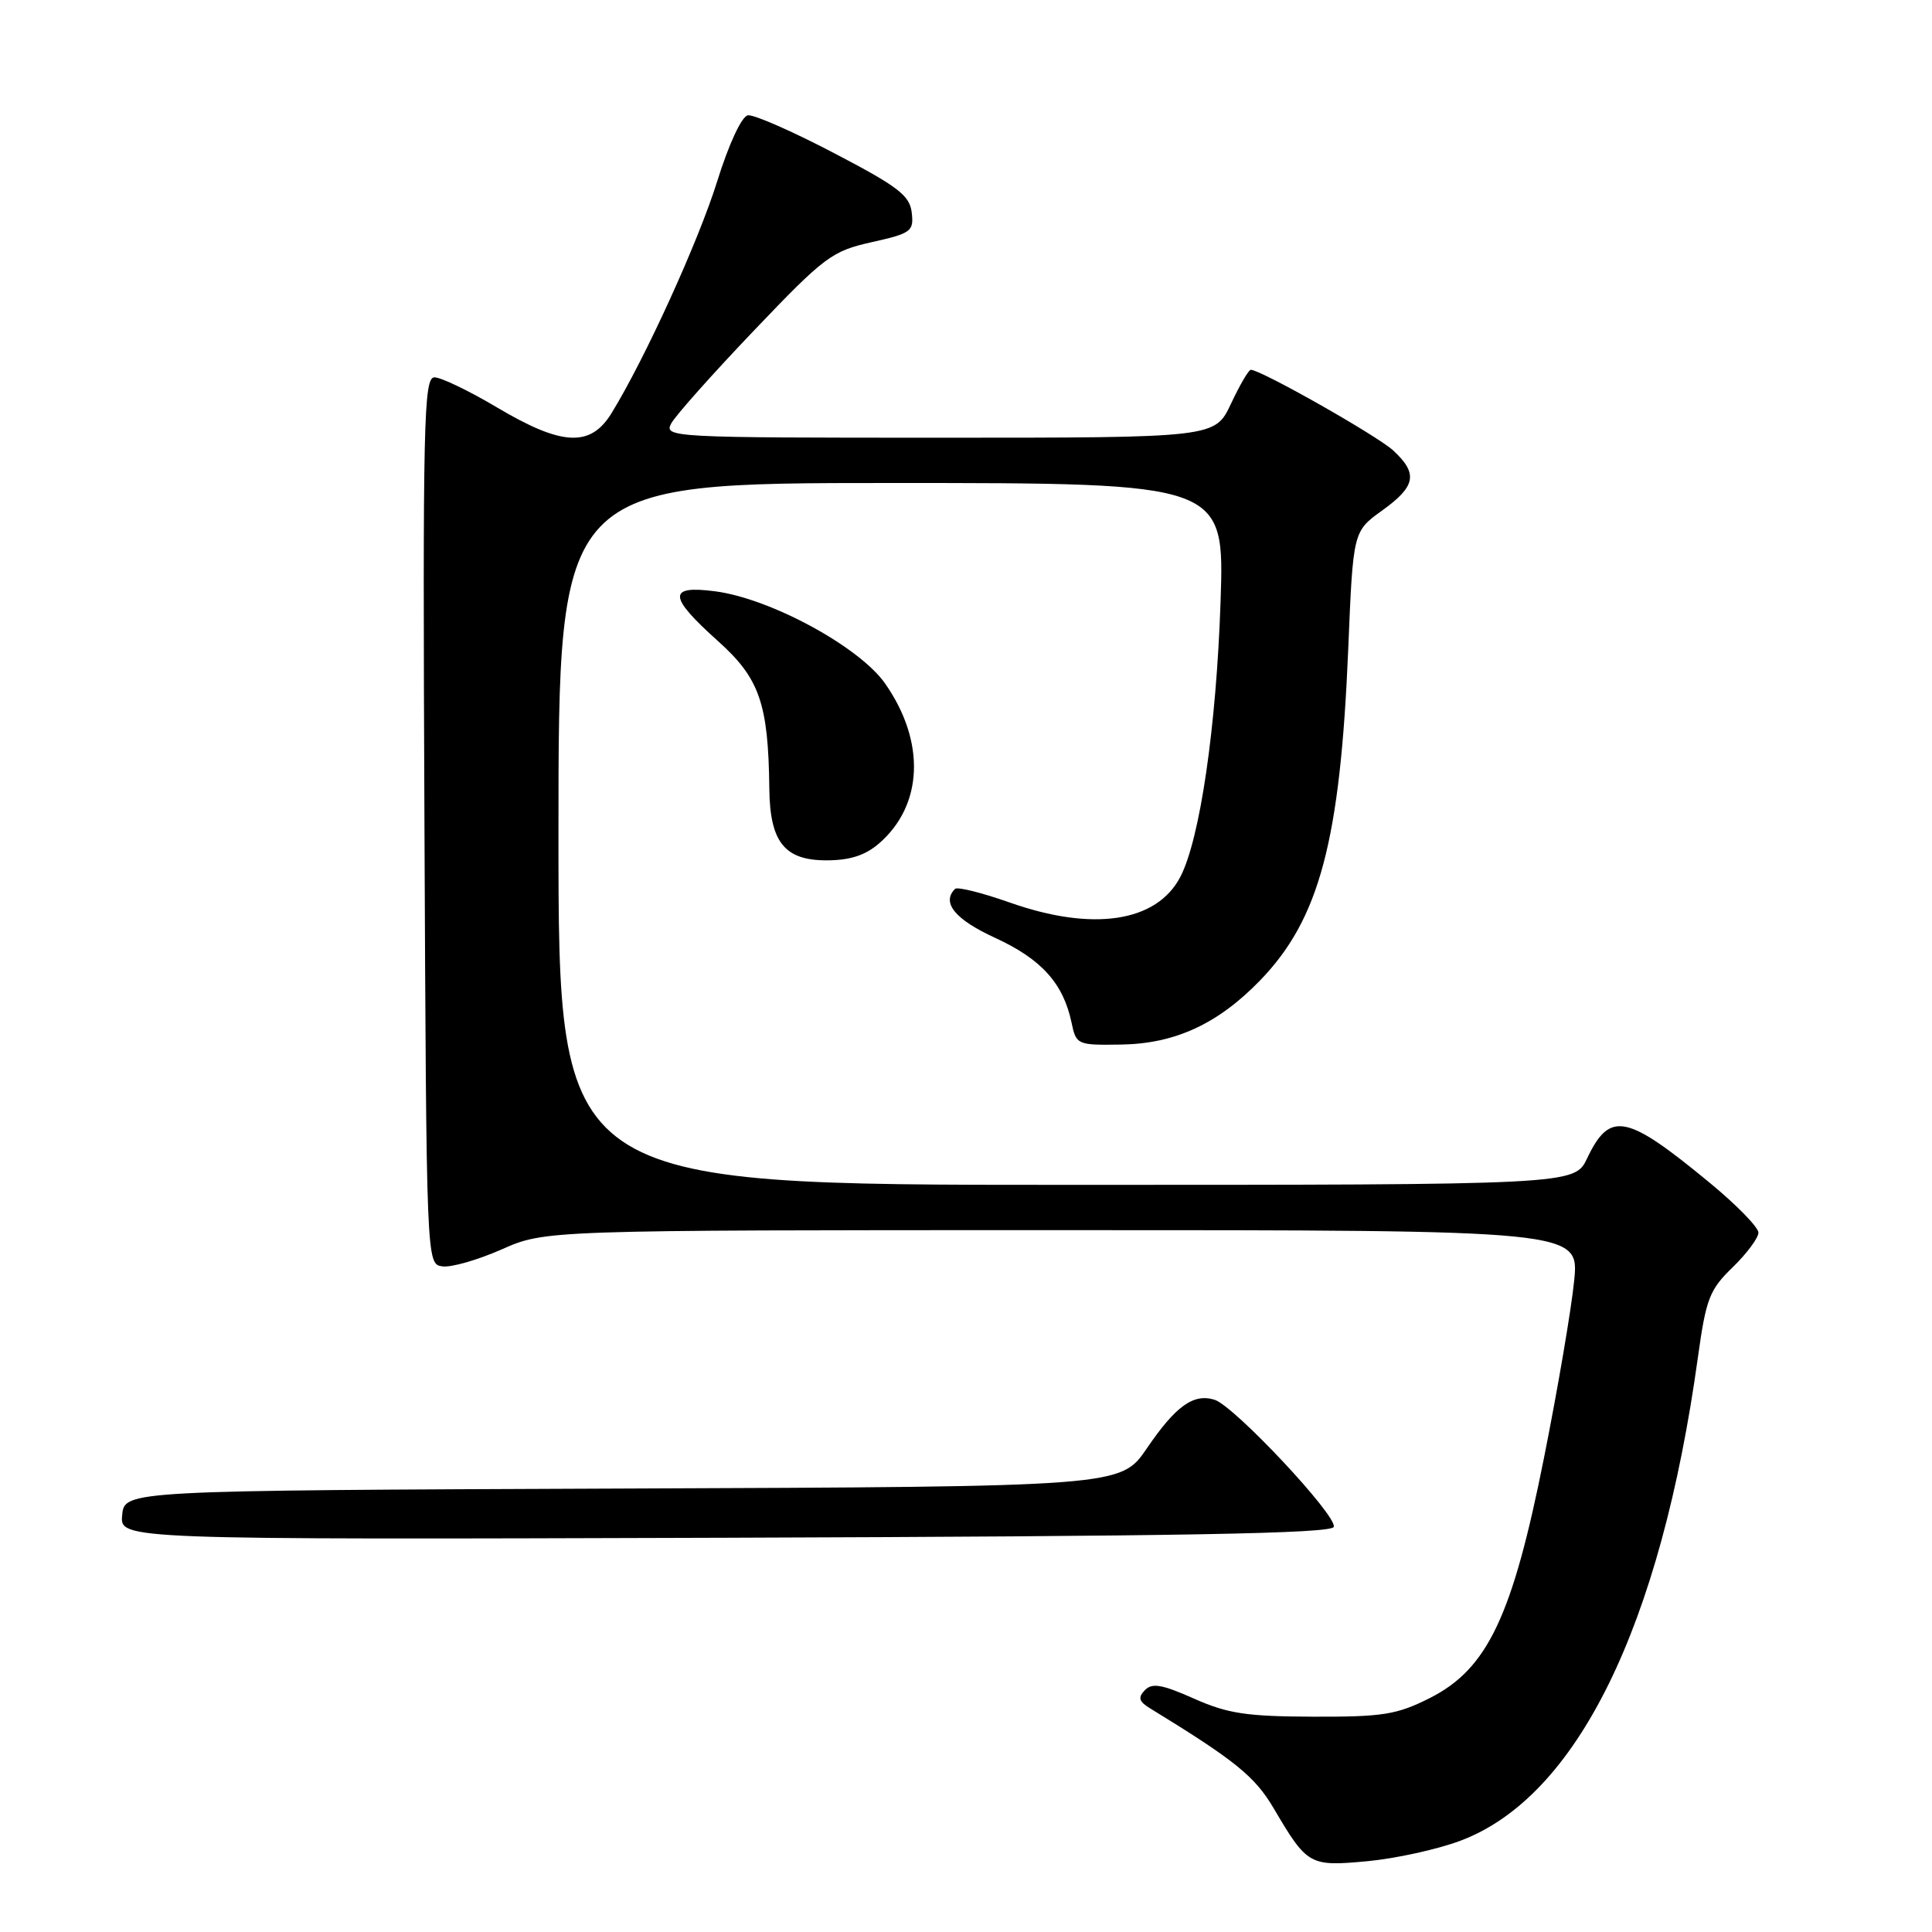<?xml version="1.0" encoding="UTF-8" standalone="no"?>
<!DOCTYPE svg PUBLIC "-//W3C//DTD SVG 1.1//EN" "http://www.w3.org/Graphics/SVG/1.1/DTD/svg11.dtd" >
<svg xmlns="http://www.w3.org/2000/svg" xmlns:xlink="http://www.w3.org/1999/xlink" version="1.1" viewBox="0 0 256 256">
 <g >
 <path fill="currentColor"
d=" M 193.50 243.91 C 208.94 238.14 220.05 215.53 224.98 179.86 C 226.06 172.08 226.51 170.90 229.59 167.92 C 231.46 166.10 233.00 164.03 233.00 163.33 C 233.00 162.62 230.09 159.64 226.53 156.71 C 215.49 147.60 213.32 147.17 210.31 153.47 C 208.63 157.00 208.63 157.00 141.31 157.00 C 74.00 157.00 74.00 157.00 74.00 110.50 C 74.00 64.00 74.00 64.00 118.13 64.00 C 162.26 64.00 162.26 64.00 161.73 79.75 C 161.17 96.32 159.01 111.15 156.41 116.17 C 153.29 122.20 144.82 123.48 133.80 119.59 C 130.12 118.29 126.86 117.48 126.55 117.78 C 124.72 119.61 126.54 121.83 131.88 124.28 C 137.99 127.09 140.89 130.30 141.98 135.48 C 142.60 138.44 142.72 138.50 148.56 138.41 C 155.69 138.30 161.37 135.68 166.94 129.94 C 174.83 121.81 177.59 111.46 178.65 85.95 C 179.29 70.41 179.29 70.41 183.15 67.64 C 187.61 64.43 187.92 62.76 184.62 59.70 C 182.51 57.75 167.07 49.00 165.74 49.00 C 165.45 49.00 164.27 51.03 163.11 53.50 C 160.99 58.00 160.99 58.00 124.46 58.00 C 88.94 58.00 87.96 57.95 88.94 56.11 C 89.50 55.07 94.44 49.52 99.92 43.78 C 109.27 33.98 110.23 33.27 115.50 32.09 C 120.74 30.92 121.10 30.65 120.81 28.17 C 120.55 25.90 118.99 24.71 110.50 20.28 C 105.00 17.40 99.87 15.15 99.10 15.28 C 98.28 15.41 96.58 19.06 95.04 24.00 C 92.54 32.01 85.46 47.54 81.03 54.75 C 78.24 59.29 74.47 59.10 65.88 54.00 C 62.18 51.80 58.44 50.00 57.57 50.00 C 56.14 50.00 56.01 55.71 56.24 108.75 C 56.50 167.50 56.50 167.50 58.61 167.80 C 59.77 167.97 63.31 166.95 66.48 165.55 C 72.25 163.00 72.25 163.00 140.75 163.00 C 209.26 163.00 209.26 163.00 208.58 169.75 C 208.21 173.46 206.42 184.00 204.59 193.16 C 200.40 214.20 197.10 221.14 189.46 225.00 C 185.09 227.20 183.25 227.50 174.00 227.47 C 165.17 227.44 162.66 227.06 158.20 225.07 C 153.97 223.19 152.65 222.96 151.70 223.96 C 150.76 224.93 150.91 225.46 152.37 226.35 C 163.68 233.28 166.27 235.37 168.77 239.61 C 173.23 247.18 173.51 247.33 181.17 246.62 C 184.90 246.27 190.45 245.06 193.50 243.91 Z  M 176.73 202.32 C 177.21 200.87 163.56 186.31 160.95 185.48 C 158.16 184.60 155.80 186.28 151.96 191.92 C 148.50 196.99 148.50 196.99 82.50 197.24 C 16.50 197.50 16.50 197.50 16.19 200.76 C 15.87 204.01 15.87 204.01 96.10 203.76 C 156.78 203.56 176.43 203.21 176.73 202.32 Z  M 116.49 111.75 C 122.34 106.67 122.66 98.26 117.28 90.57 C 113.87 85.70 102.08 79.30 94.75 78.35 C 88.45 77.53 88.54 79.03 95.12 84.93 C 100.65 89.88 101.81 93.20 101.94 104.53 C 102.02 111.58 103.96 114.00 109.50 114.00 C 112.61 114.00 114.64 113.35 116.49 111.75 Z "/>
</g>
</svg>
